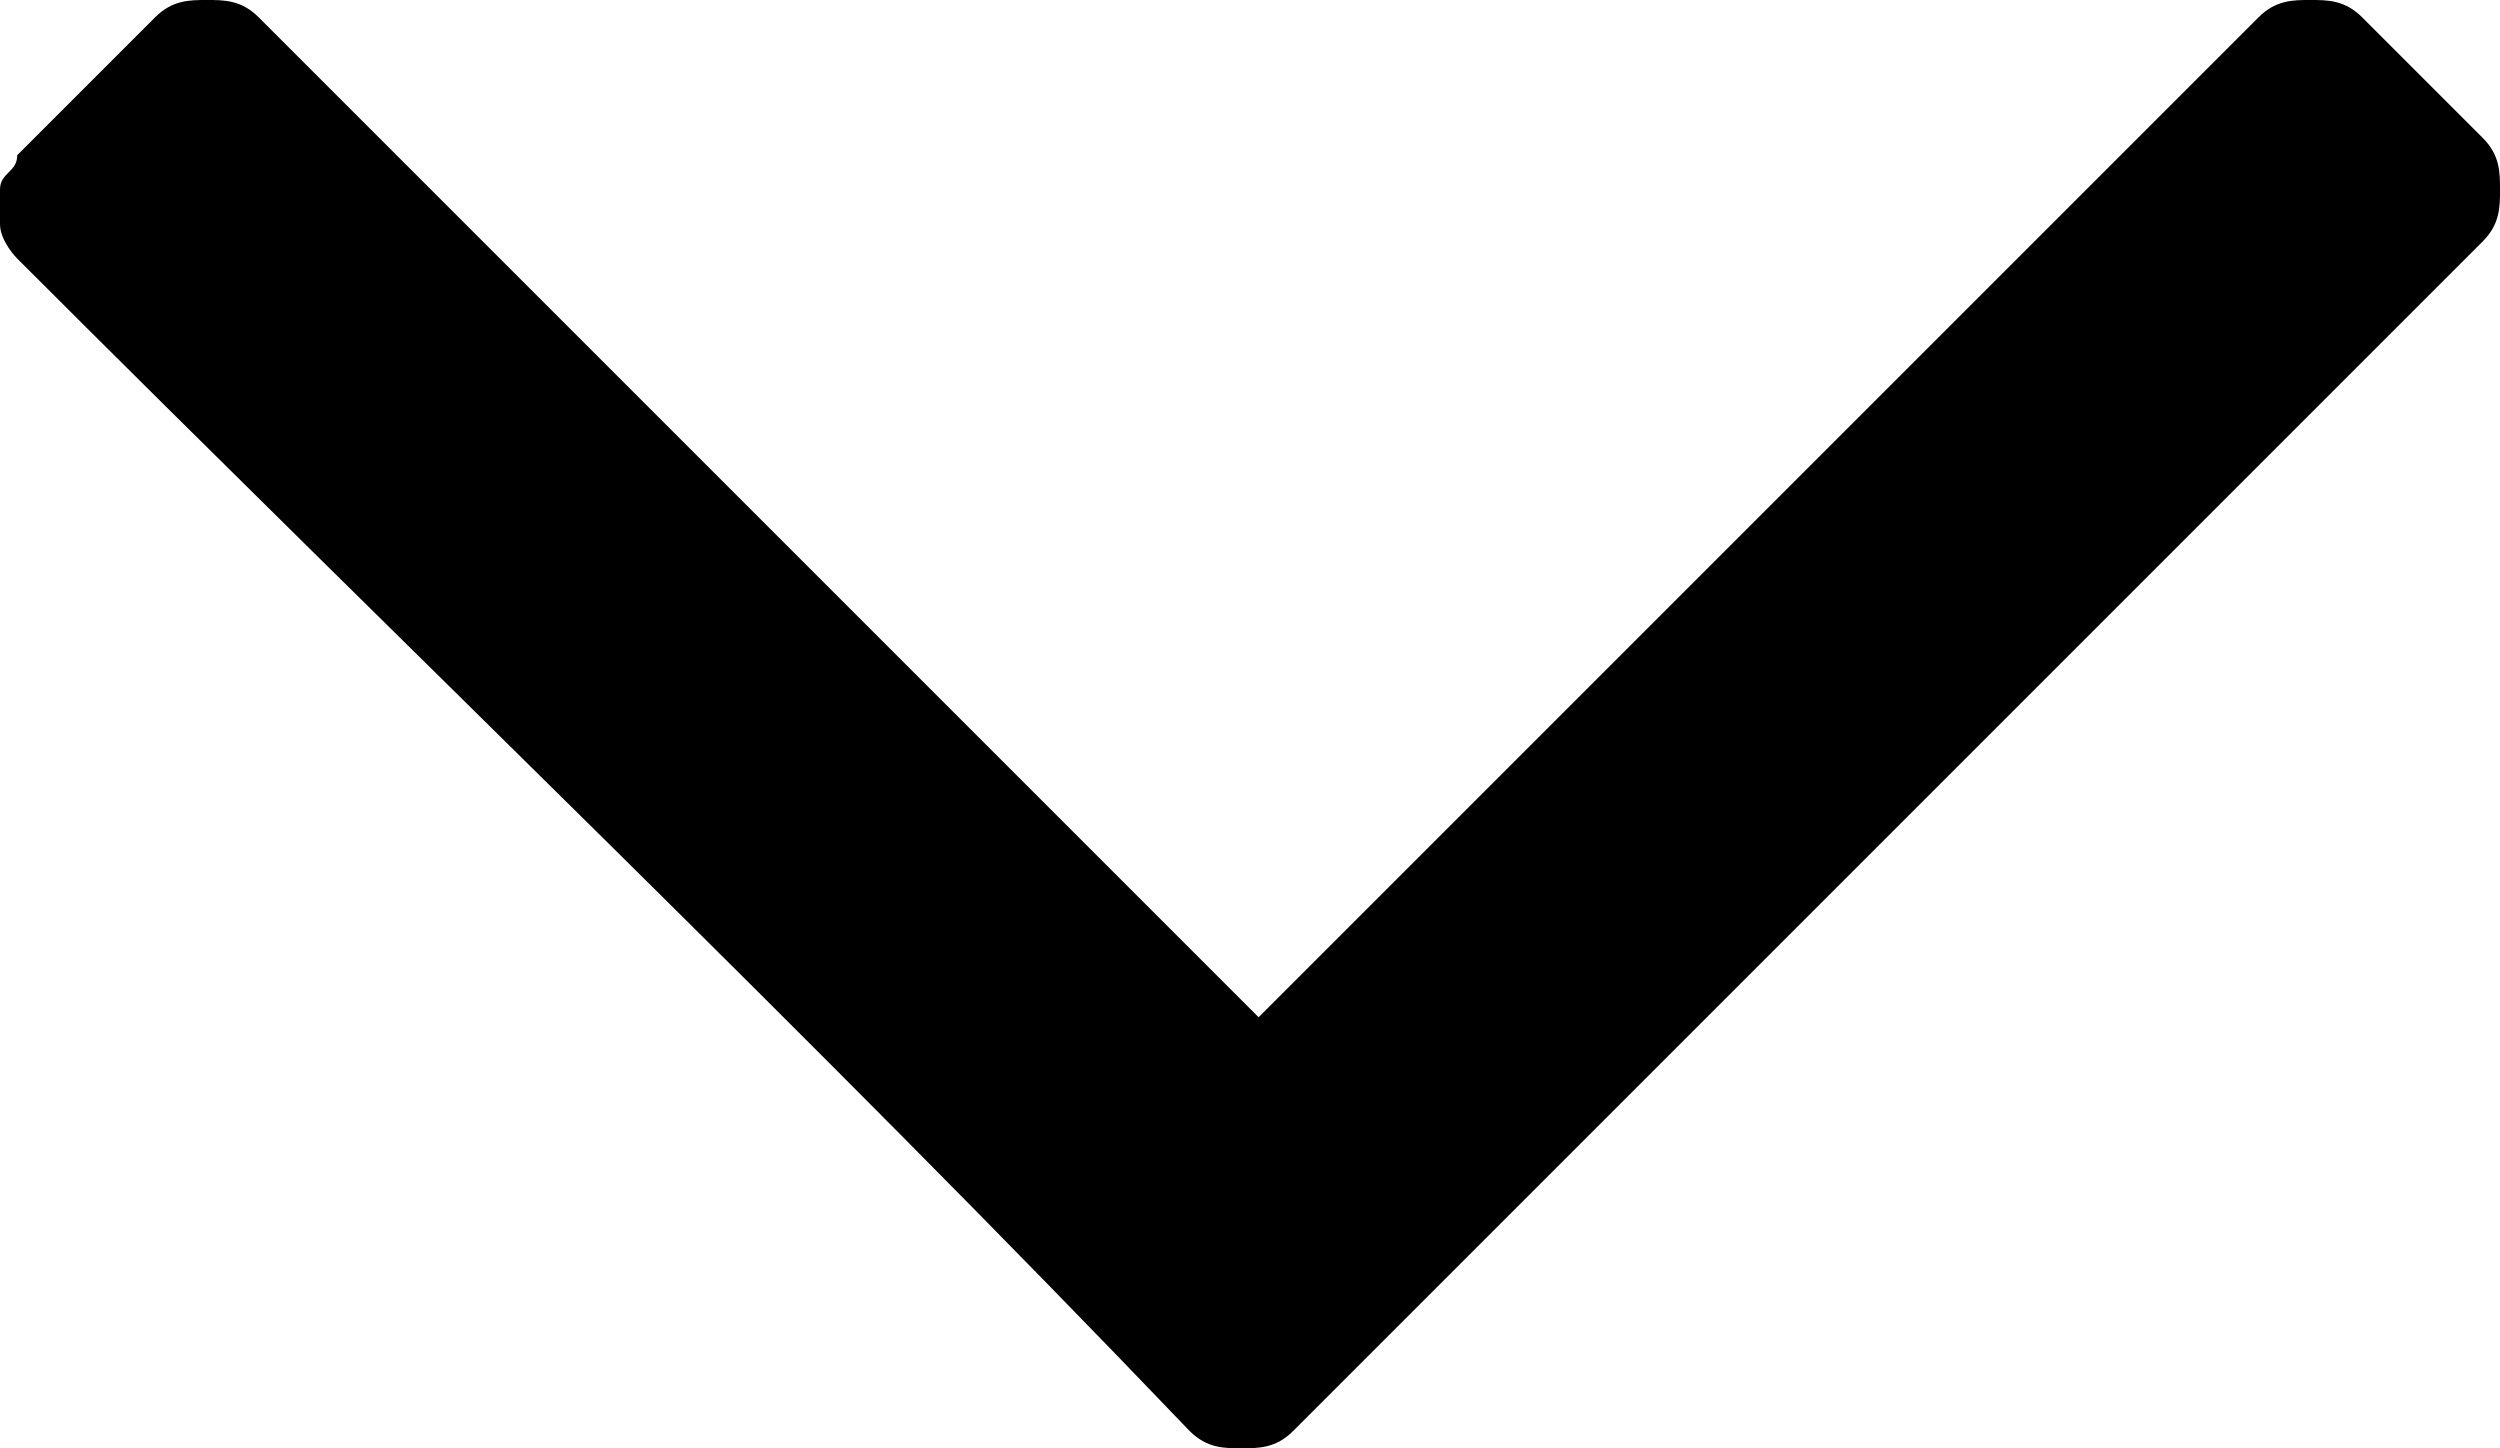 <svg xmlns="http://www.w3.org/2000/svg" viewBox="0 0 14.5 8.4"><path d="M.1 1.5C2.4 3.8 4.7 6 6.9 8.3c.1.1.2.1.3.1.1 0 .2 0 .3-.1l6.9-6.9c.1-.1.1-.2.1-.3s0-.2-.1-.3l-.7-.7c-.1-.1-.2-.1-.3-.1s-.2 0-.3.1L7.3 5.9 1.5.1C1.4 0 1.3 0 1.2 0 1.1 0 1 0 .9.1L.2.8.1.9c0 .1-.1.1-.1.2v.2c0 .1.1.2.1.2z"/></svg>